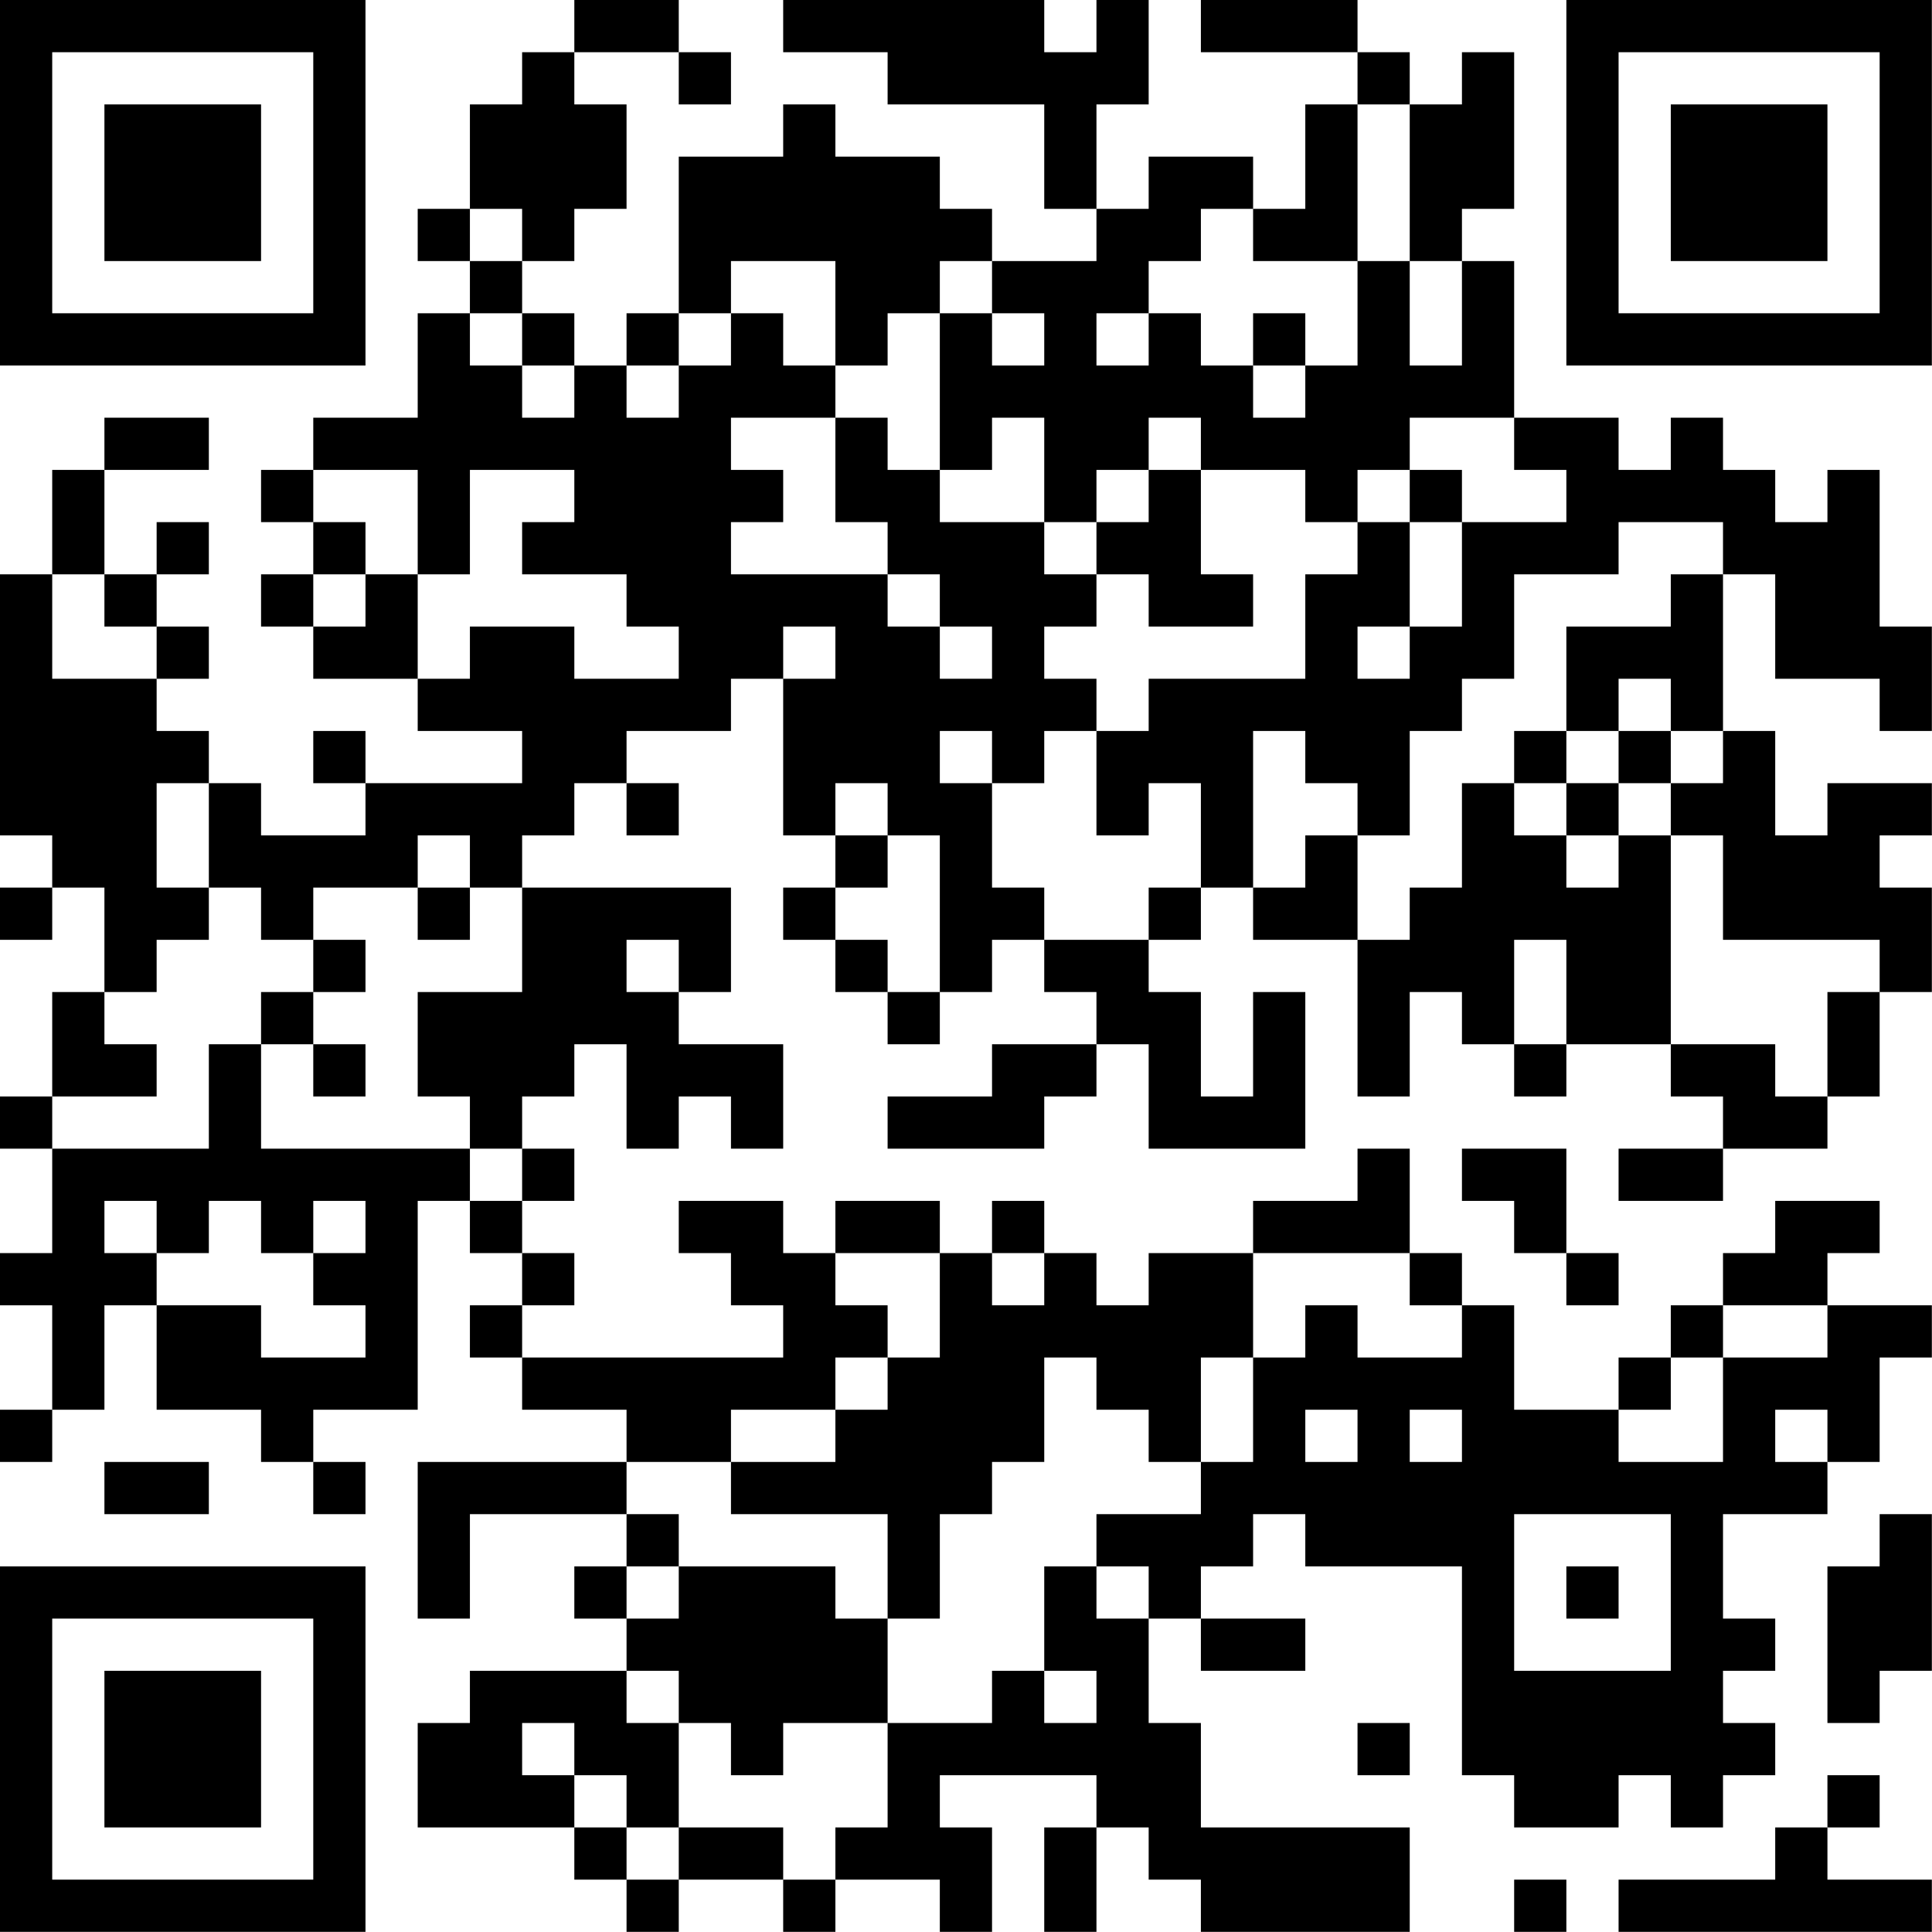 <?xml version="1.0" encoding="UTF-8"?>
<svg xmlns="http://www.w3.org/2000/svg" version="1.1" width="200" height="200" viewBox="0 0 200 200"><rect x="0" y="0" width="200" height="200" fill="#ffffff"/><g transform="scale(5.405)"><g transform="translate(0,0)"><path fill-rule="evenodd" d="M11 0L11 1L10 1L10 2L9 2L9 4L8 4L8 5L9 5L9 6L8 6L8 8L6 8L6 9L5 9L5 10L6 10L6 11L5 11L5 12L6 12L6 13L8 13L8 14L10 14L10 15L7 15L7 14L6 14L6 15L7 15L7 16L5 16L5 15L4 15L4 14L3 14L3 13L4 13L4 12L3 12L3 11L4 11L4 10L3 10L3 11L2 11L2 9L4 9L4 8L2 8L2 9L1 9L1 11L0 11L0 16L1 16L1 17L0 17L0 18L1 18L1 17L2 17L2 19L1 19L1 21L0 21L0 22L1 22L1 24L0 24L0 25L1 25L1 27L0 27L0 28L1 28L1 27L2 27L2 25L3 25L3 27L5 27L5 28L6 28L6 29L7 29L7 28L6 28L6 27L8 27L8 23L9 23L9 24L10 24L10 25L9 25L9 26L10 26L10 27L12 27L12 28L8 28L8 31L9 31L9 29L12 29L12 30L11 30L11 31L12 31L12 32L9 32L9 33L8 33L8 35L11 35L11 36L12 36L12 37L13 37L13 36L15 36L15 37L16 37L16 36L18 36L18 37L19 37L19 35L18 35L18 34L21 34L21 35L20 35L20 37L21 37L21 35L22 35L22 36L23 36L23 37L27 37L27 35L23 35L23 33L22 33L22 31L23 31L23 32L25 32L25 31L23 31L23 30L24 30L24 29L25 29L25 30L28 30L28 34L29 34L29 35L31 35L31 34L32 34L32 35L33 35L33 34L34 34L34 33L33 33L33 32L34 32L34 31L33 31L33 29L35 29L35 28L36 28L36 26L37 26L37 25L35 25L35 24L36 24L36 23L34 23L34 24L33 24L33 25L32 25L32 26L31 26L31 27L29 27L29 25L28 25L28 24L27 24L27 22L26 22L26 23L24 23L24 24L22 24L22 25L21 25L21 24L20 24L20 23L19 23L19 24L18 24L18 23L16 23L16 24L15 24L15 23L13 23L13 24L14 24L14 25L15 25L15 26L10 26L10 25L11 25L11 24L10 24L10 23L11 23L11 22L10 22L10 21L11 21L11 20L12 20L12 22L13 22L13 21L14 21L14 22L15 22L15 20L13 20L13 19L14 19L14 17L10 17L10 16L11 16L11 15L12 15L12 16L13 16L13 15L12 15L12 14L14 14L14 13L15 13L15 16L16 16L16 17L15 17L15 18L16 18L16 19L17 19L17 20L18 20L18 19L19 19L19 18L20 18L20 19L21 19L21 20L19 20L19 21L17 21L17 22L20 22L20 21L21 21L21 20L22 20L22 22L25 22L25 19L24 19L24 21L23 21L23 19L22 19L22 18L23 18L23 17L24 17L24 18L26 18L26 21L27 21L27 19L28 19L28 20L29 20L29 21L30 21L30 20L32 20L32 21L33 21L33 22L31 22L31 23L33 23L33 22L35 22L35 21L36 21L36 19L37 19L37 17L36 17L36 16L37 16L37 15L35 15L35 16L34 16L34 14L33 14L33 11L34 11L34 13L36 13L36 14L37 14L37 12L36 12L36 9L35 9L35 10L34 10L34 9L33 9L33 8L32 8L32 9L31 9L31 8L29 8L29 5L28 5L28 4L29 4L29 1L28 1L28 2L27 2L27 1L26 1L26 0L23 0L23 1L26 1L26 2L25 2L25 4L24 4L24 3L22 3L22 4L21 4L21 2L22 2L22 0L21 0L21 1L20 1L20 0L15 0L15 1L17 1L17 2L20 2L20 4L21 4L21 5L19 5L19 4L18 4L18 3L16 3L16 2L15 2L15 3L13 3L13 6L12 6L12 7L11 7L11 6L10 6L10 5L11 5L11 4L12 4L12 2L11 2L11 1L13 1L13 2L14 2L14 1L13 1L13 0ZM26 2L26 5L24 5L24 4L23 4L23 5L22 5L22 6L21 6L21 7L22 7L22 6L23 6L23 7L24 7L24 8L25 8L25 7L26 7L26 5L27 5L27 7L28 7L28 5L27 5L27 2ZM9 4L9 5L10 5L10 4ZM14 5L14 6L13 6L13 7L12 7L12 8L13 8L13 7L14 7L14 6L15 6L15 7L16 7L16 8L14 8L14 9L15 9L15 10L14 10L14 11L17 11L17 12L18 12L18 13L19 13L19 12L18 12L18 11L17 11L17 10L16 10L16 8L17 8L17 9L18 9L18 10L20 10L20 11L21 11L21 12L20 12L20 13L21 13L21 14L20 14L20 15L19 15L19 14L18 14L18 15L19 15L19 17L20 17L20 18L22 18L22 17L23 17L23 15L22 15L22 16L21 16L21 14L22 14L22 13L25 13L25 11L26 11L26 10L27 10L27 12L26 12L26 13L27 13L27 12L28 12L28 10L30 10L30 9L29 9L29 8L27 8L27 9L26 9L26 10L25 10L25 9L23 9L23 8L22 8L22 9L21 9L21 10L20 10L20 8L19 8L19 9L18 9L18 6L19 6L19 7L20 7L20 6L19 6L19 5L18 5L18 6L17 6L17 7L16 7L16 5ZM9 6L9 7L10 7L10 8L11 8L11 7L10 7L10 6ZM24 6L24 7L25 7L25 6ZM6 9L6 10L7 10L7 11L6 11L6 12L7 12L7 11L8 11L8 13L9 13L9 12L11 12L11 13L13 13L13 12L12 12L12 11L10 11L10 10L11 10L11 9L9 9L9 11L8 11L8 9ZM22 9L22 10L21 10L21 11L22 11L22 12L24 12L24 11L23 11L23 9ZM27 9L27 10L28 10L28 9ZM31 10L31 11L29 11L29 13L28 13L28 14L27 14L27 16L26 16L26 15L25 15L25 14L24 14L24 17L25 17L25 16L26 16L26 18L27 18L27 17L28 17L28 15L29 15L29 16L30 16L30 17L31 17L31 16L32 16L32 20L34 20L34 21L35 21L35 19L36 19L36 18L33 18L33 16L32 16L32 15L33 15L33 14L32 14L32 13L31 13L31 14L30 14L30 12L32 12L32 11L33 11L33 10ZM1 11L1 13L3 13L3 12L2 12L2 11ZM15 12L15 13L16 13L16 12ZM29 14L29 15L30 15L30 16L31 16L31 15L32 15L32 14L31 14L31 15L30 15L30 14ZM3 15L3 17L4 17L4 18L3 18L3 19L2 19L2 20L3 20L3 21L1 21L1 22L4 22L4 20L5 20L5 22L9 22L9 23L10 23L10 22L9 22L9 21L8 21L8 19L10 19L10 17L9 17L9 16L8 16L8 17L6 17L6 18L5 18L5 17L4 17L4 15ZM16 15L16 16L17 16L17 17L16 17L16 18L17 18L17 19L18 19L18 16L17 16L17 15ZM8 17L8 18L9 18L9 17ZM6 18L6 19L5 19L5 20L6 20L6 21L7 21L7 20L6 20L6 19L7 19L7 18ZM12 18L12 19L13 19L13 18ZM29 18L29 20L30 20L30 18ZM28 22L28 23L29 23L29 24L30 24L30 25L31 25L31 24L30 24L30 22ZM2 23L2 24L3 24L3 25L5 25L5 26L7 26L7 25L6 25L6 24L7 24L7 23L6 23L6 24L5 24L5 23L4 23L4 24L3 24L3 23ZM16 24L16 25L17 25L17 26L16 26L16 27L14 27L14 28L12 28L12 29L13 29L13 30L12 30L12 31L13 31L13 30L16 30L16 31L17 31L17 33L15 33L15 34L14 34L14 33L13 33L13 32L12 32L12 33L13 33L13 35L12 35L12 34L11 34L11 33L10 33L10 34L11 34L11 35L12 35L12 36L13 36L13 35L15 35L15 36L16 36L16 35L17 35L17 33L19 33L19 32L20 32L20 33L21 33L21 32L20 32L20 30L21 30L21 31L22 31L22 30L21 30L21 29L23 29L23 28L24 28L24 26L25 26L25 25L26 25L26 26L28 26L28 25L27 25L27 24L24 24L24 26L23 26L23 28L22 28L22 27L21 27L21 26L20 26L20 28L19 28L19 29L18 29L18 31L17 31L17 29L14 29L14 28L16 28L16 27L17 27L17 26L18 26L18 24ZM19 24L19 25L20 25L20 24ZM33 25L33 26L32 26L32 27L31 27L31 28L33 28L33 26L35 26L35 25ZM25 27L25 28L26 28L26 27ZM27 27L27 28L28 28L28 27ZM34 27L34 28L35 28L35 27ZM2 28L2 29L4 29L4 28ZM29 29L29 32L32 32L32 29ZM36 29L36 30L35 30L35 33L36 33L36 32L37 32L37 29ZM30 30L30 31L31 31L31 30ZM26 33L26 34L27 34L27 33ZM35 34L35 35L34 35L34 36L31 36L31 37L37 37L37 36L35 36L35 35L36 35L36 34ZM29 36L29 37L30 37L30 36ZM0 0L0 7L7 7L7 0ZM1 1L1 6L6 6L6 1ZM2 2L2 5L5 5L5 2ZM30 0L30 7L37 7L37 0ZM31 1L31 6L36 6L36 1ZM32 2L32 5L35 5L35 2ZM0 30L0 37L7 37L7 30ZM1 31L1 36L6 36L6 31ZM2 32L2 35L5 35L5 32Z" fill="#000000"/></g></g></svg>
